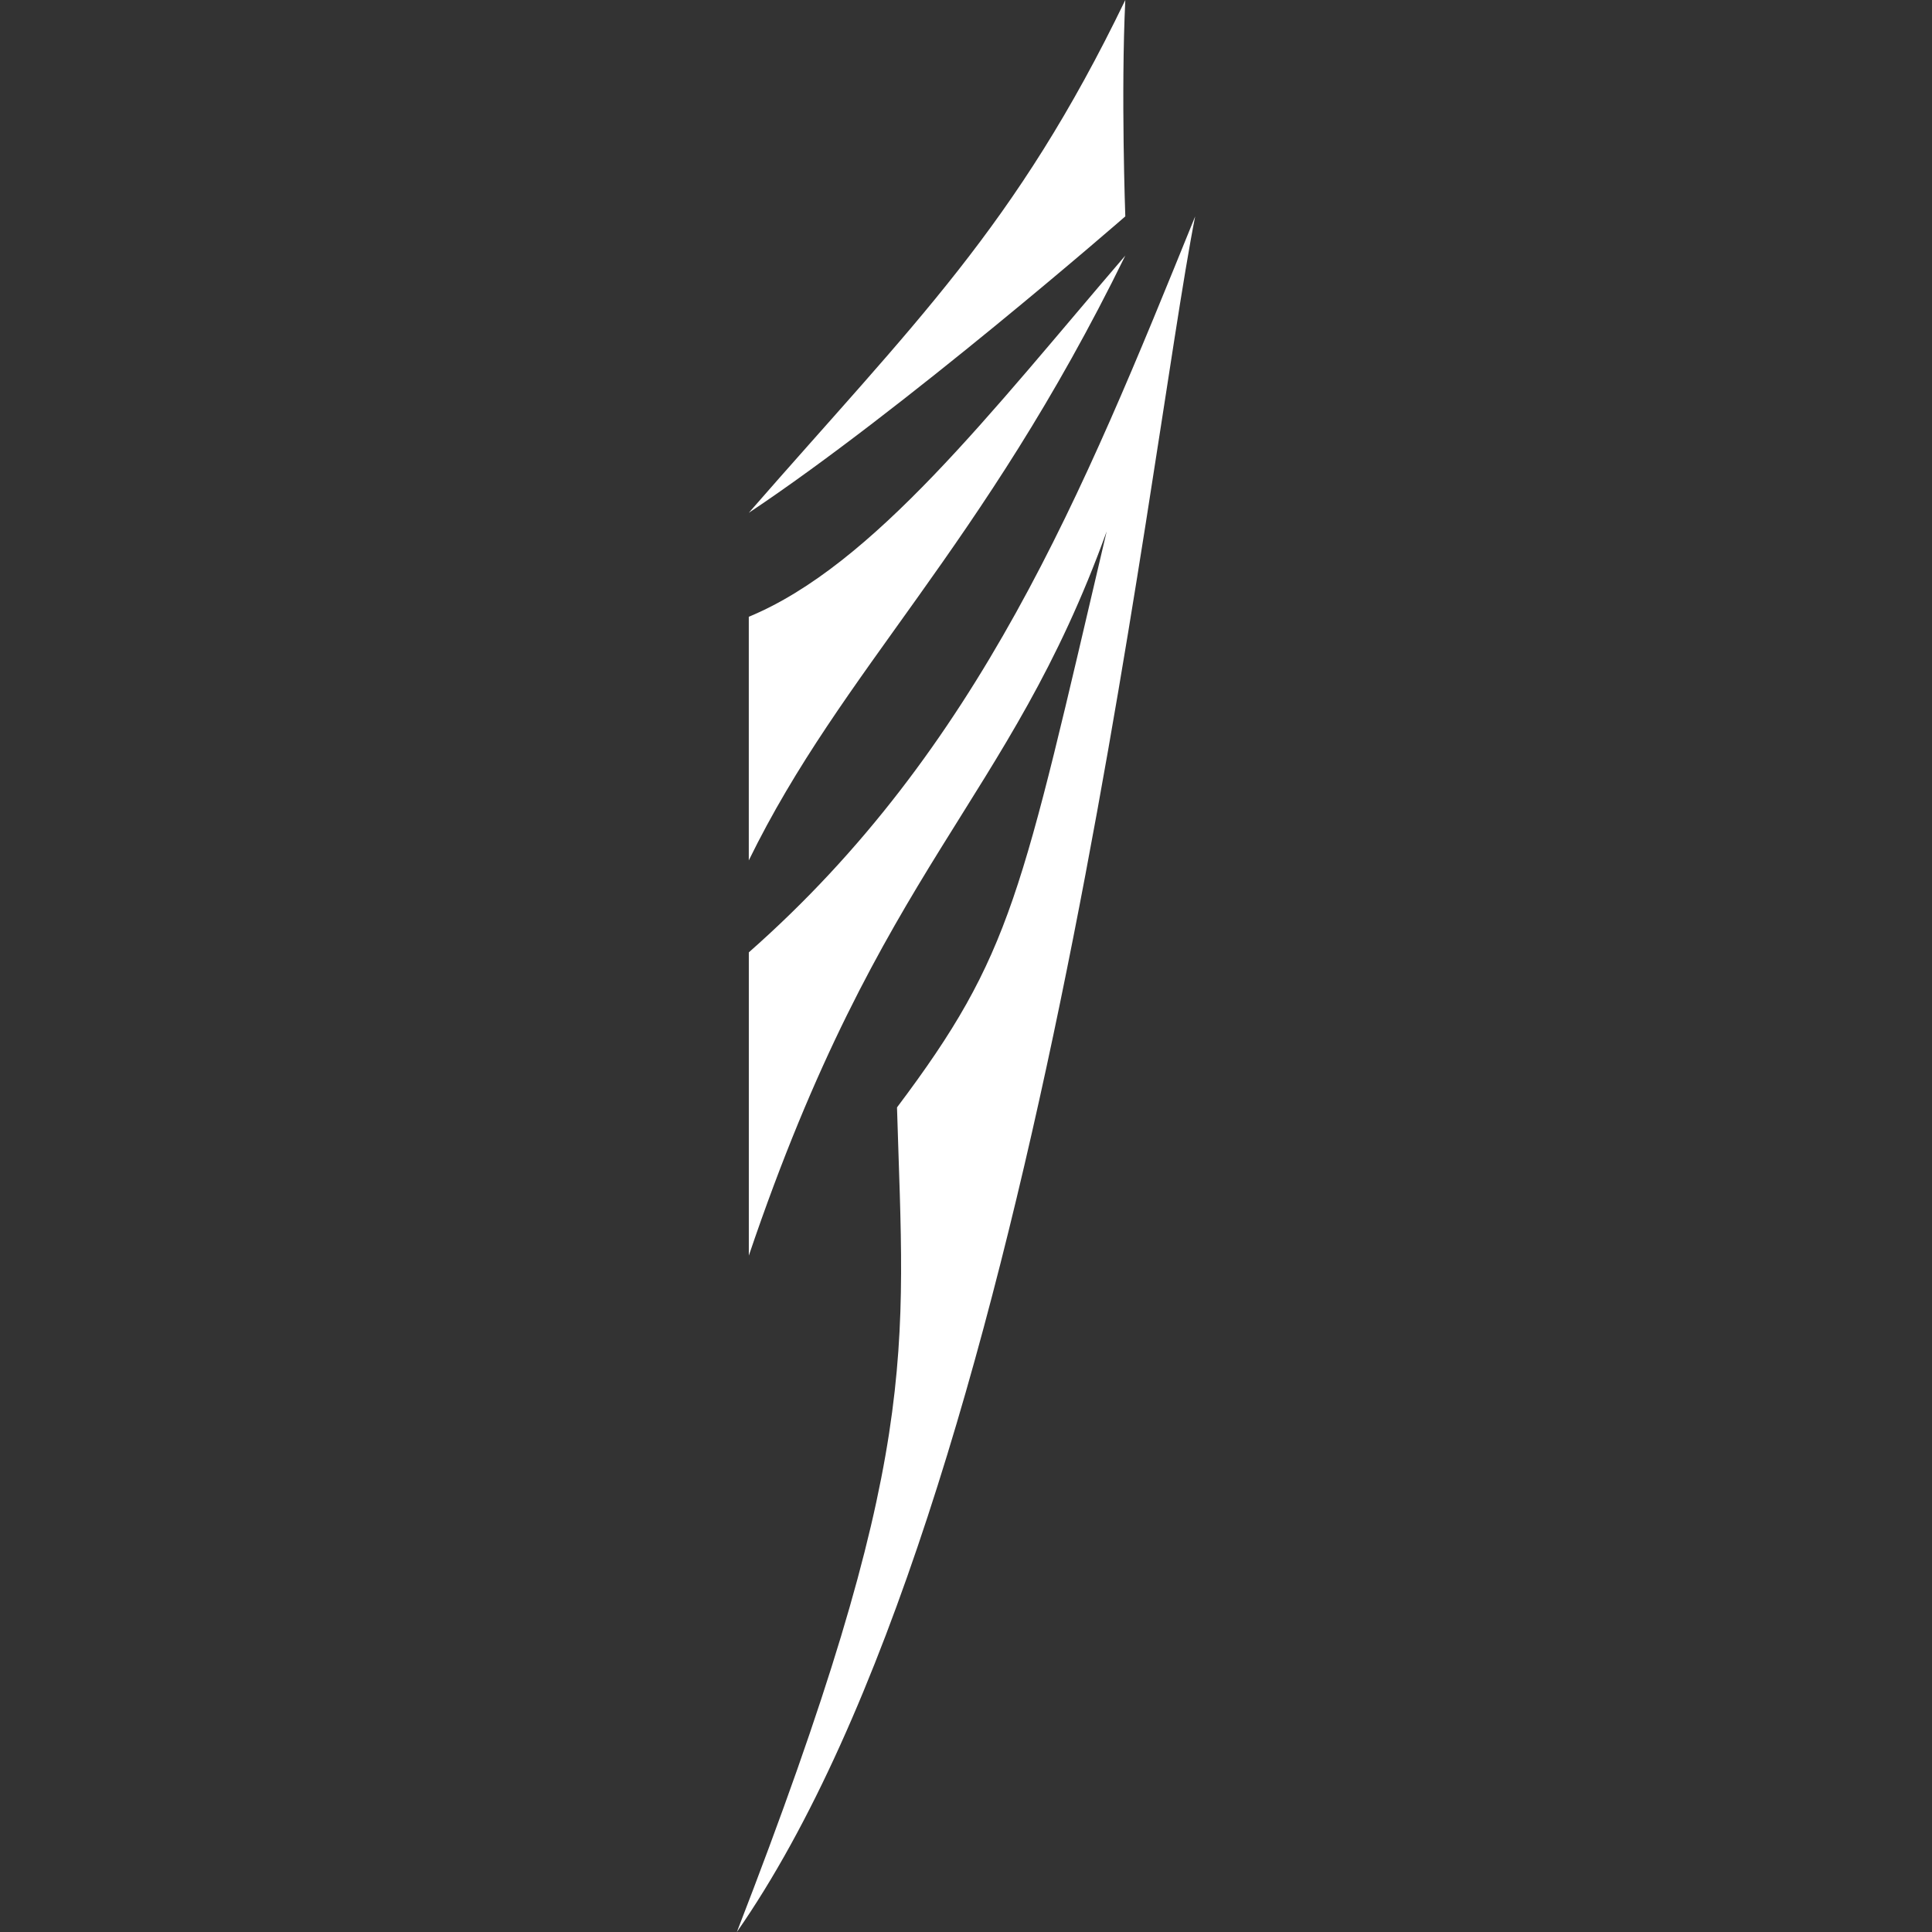 <?xml version="1.0" encoding="UTF-8" standalone="no"?>
<!-- Created with Inkscape (http://www.inkscape.org/) -->

<svg
   width="215"
   height="215"
   viewBox="0 0 56.885 56.885"
   version="1.1"
   id="svg5"
   xml:space="preserve"
   inkscape:version="1.2.1 (9c6d41e, 2022-07-14)"
   sodipodi:docname="clans_eshin.svg"
   xmlns:inkscape="http://www.inkscape.org/namespaces/inkscape"
   xmlns:sodipodi="http://sodipodi.sourceforge.net/DTD/sodipodi-0.dtd"
   xmlns="http://www.w3.org/2000/svg"
   xmlns:svg="http://www.w3.org/2000/svg"><rect x="0" y="0" width="56.885" height="56.885" fill="#333333" stroke="none"/><sodipodi:namedview
     id="namedview7"
     pagecolor="#ffffff"
     bordercolor="#000000"
     borderopacity="0.25"
     inkscape:showpageshadow="2"
     inkscape:pageopacity="0.0"
     inkscape:pagecheckerboard="0"
     inkscape:deskcolor="#d1d1d1"
     inkscape:document-units="px"
     showgrid="false"
     inkscape:zoom="1.829812"
     inkscape:cx="5.1917902"
     inkscape:cy="40.714565"
     inkscape:window-width="2560"
     inkscape:window-height="1387"
     inkscape:window-x="0"
     inkscape:window-y="25"
     inkscape:window-maximized="1"
     inkscape:current-layer="layer1" /><defs
     id="defs2" /><g
     inkscape:label="Layer 1"
     inkscape:groupmode="layer"
     id="layer1"
     transform="translate(0,-480.229)"><path
       id="path356"
       style="fill:#fff;fill-opacity:1;stroke:none;stroke-width:0.367"
       d="m 33.133,480.229 c -3.236,6.701 -6.192,9.489 -11.086,15.099 4.537,-3.019 11.086,-8.728 11.086,-8.728 0,0 -0.132,-3.641 7.8e-5,-6.371 z m 2.057,6.371 c -3.325,8.197 -6.366,15.699 -13.142,21.67 v 8.929 c 3.925,-11.596 7.63,-13.271 10.536,-21.323 -2.521,10.737 -2.778,12.445 -6.173,16.959 0.215,7.285 0.734,10.221 -4.715,24.279 8.773,-12.589 12.111,-43.553 13.494,-50.515 z m -2.057,1.154 c -3.946,4.598 -7.411,9.116 -11.086,10.635 v 7.173 c 2.766,-5.652 6.834,-9.116 11.086,-17.808 z"
       sodipodi:nodetypes="ccccccccccccccc" /></g></svg>
